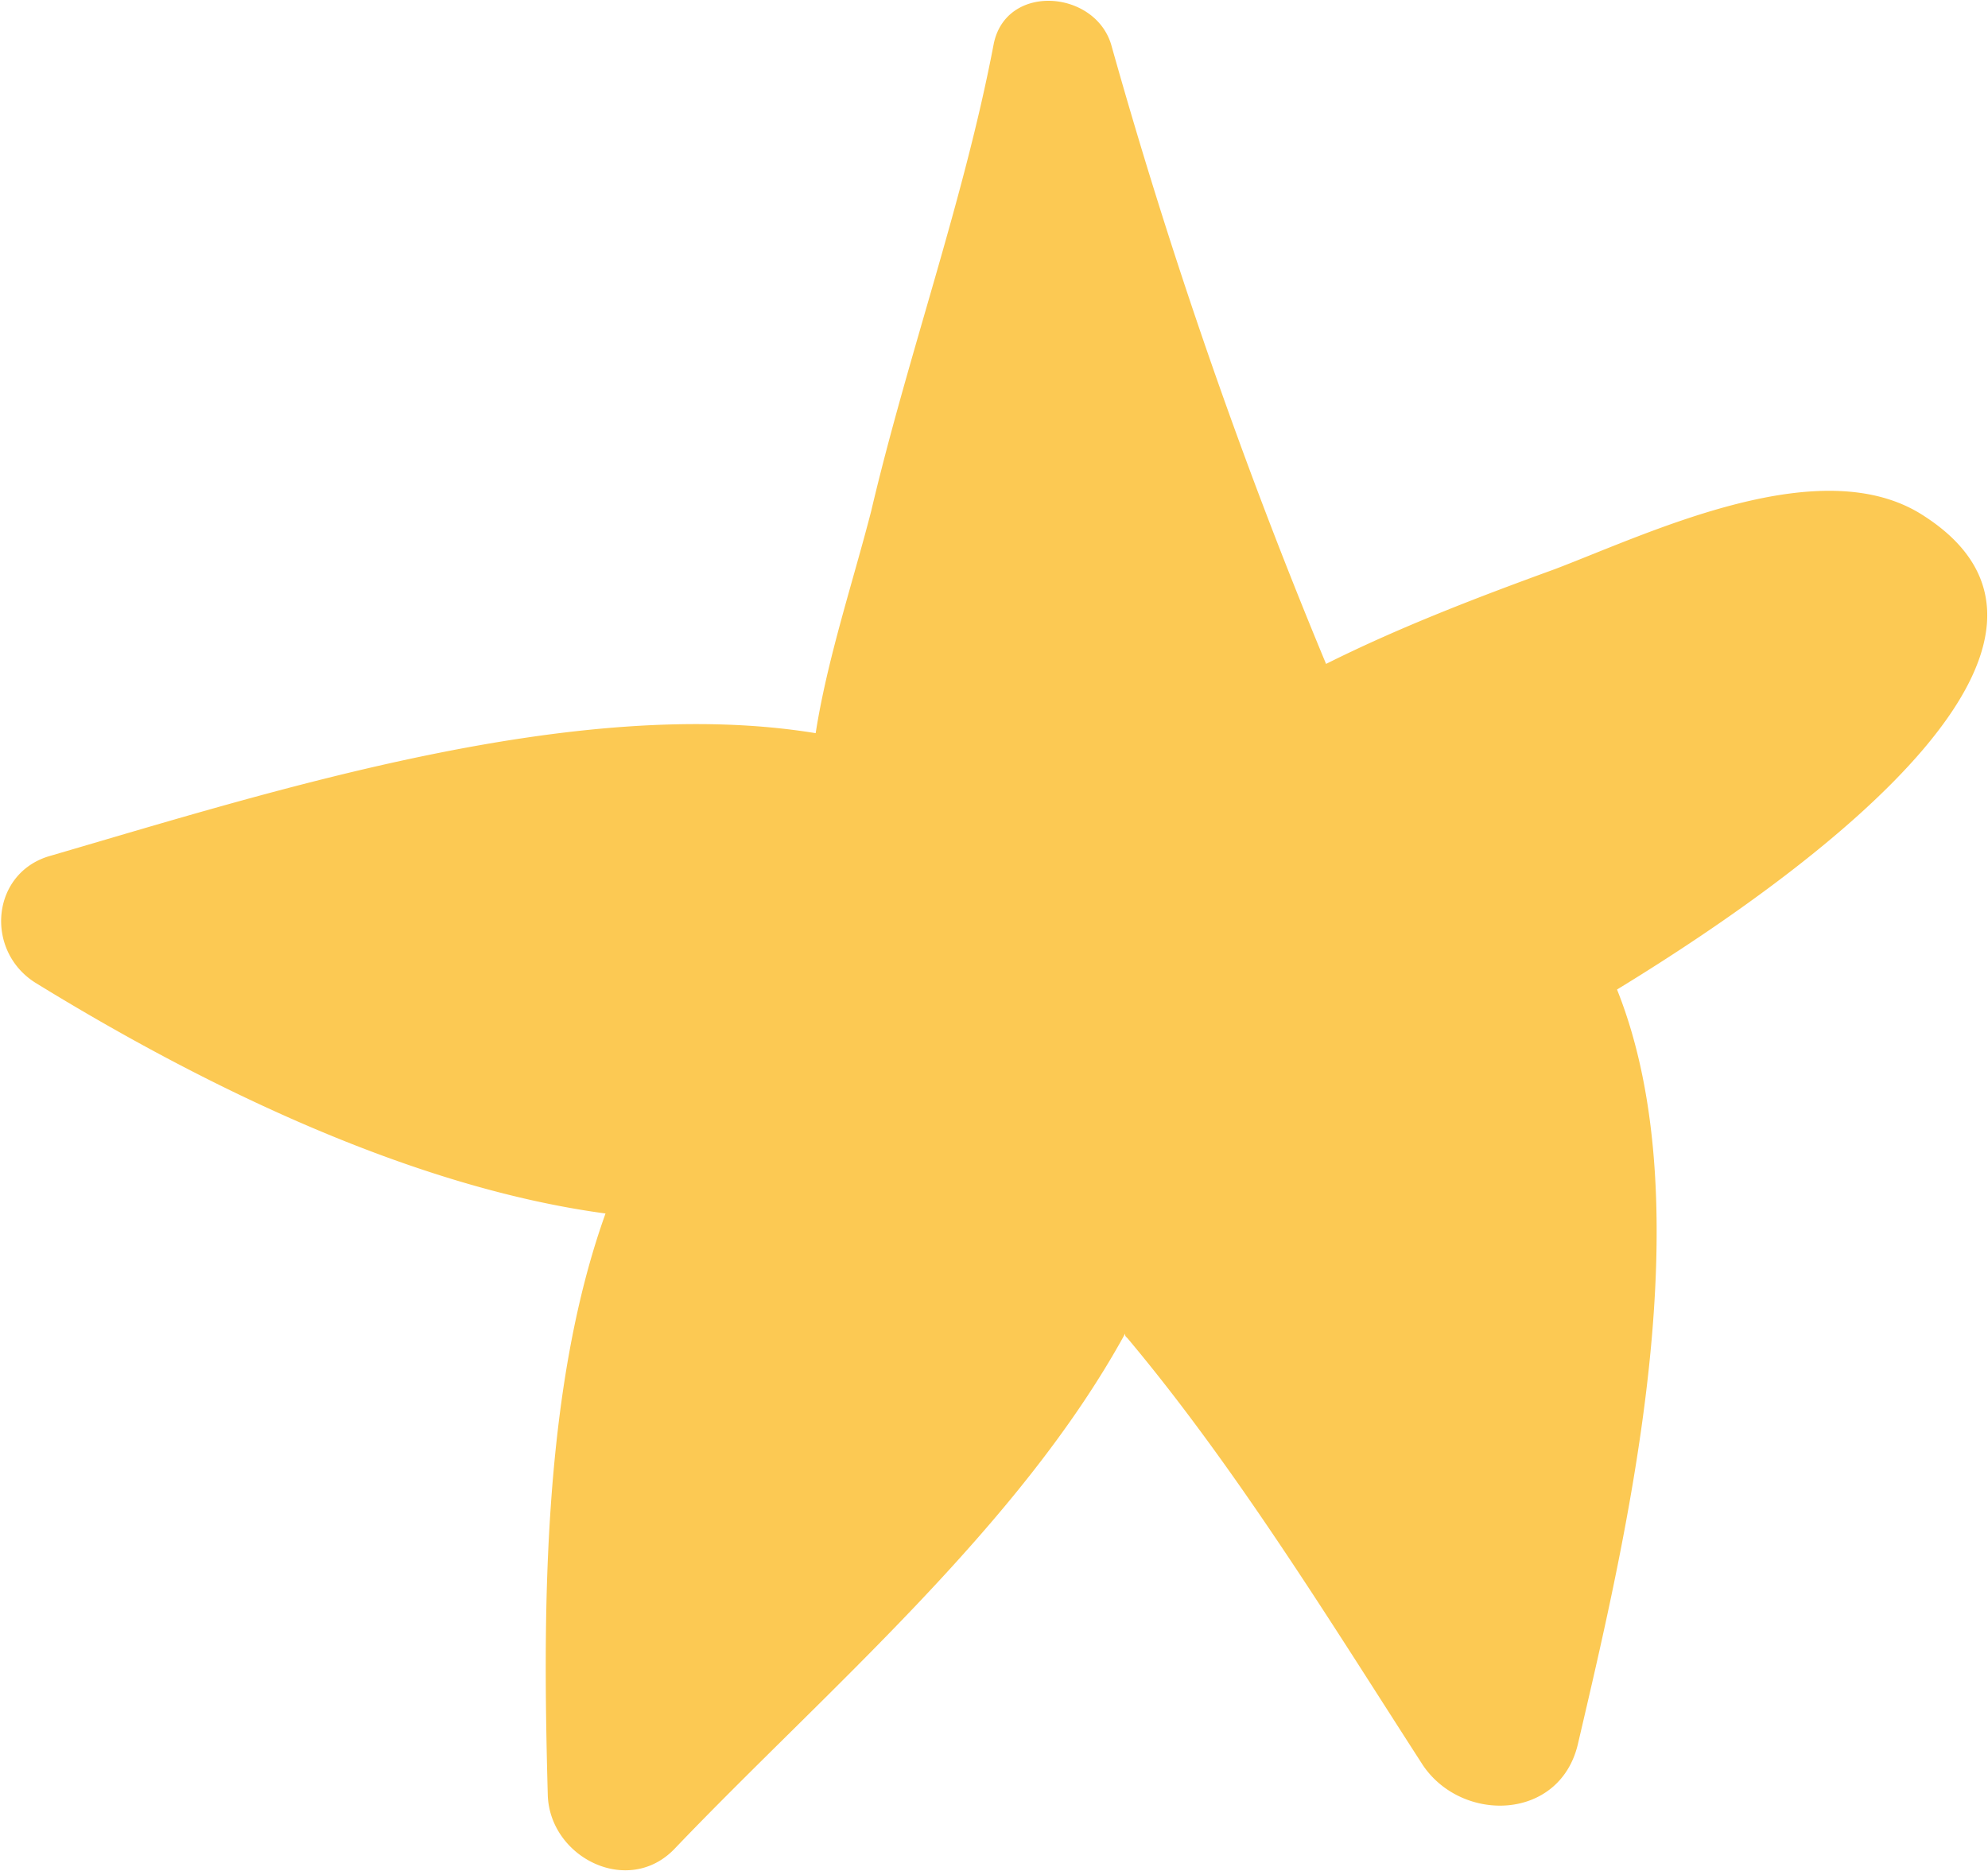 <svg xmlns="http://www.w3.org/2000/svg" width="42.533" height="40.033" viewBox="873.917 1488.983 42.533 40.033"><path d="M915.085 1500.025c-2.174-1.432-5.83.346-7.906 1.137-1.63.593-3.31 1.235-4.891 2.026a116.218 116.218 0 0 1-4.595-13.242c-.346-1.186-2.273-1.334-2.52 0-.643 3.36-1.828 6.62-2.619 9.98-.395 1.532-.939 3.163-1.186 4.744-5.139-.84-11.611 1.235-16.355 2.619-1.284.346-1.433 2.026-.345 2.717 3.211 1.977 7.806 4.348 12.204 4.941-1.384 3.854-1.334 8.795-1.235 12.452.049 1.334 1.729 2.174 2.717 1.136 3.212-3.36 7.362-6.868 9.635-11.018 0 .05 0 .05.05.098 2.322 2.767 4.348 6.078 6.324 9.141.84 1.236 2.915 1.186 3.31-.444 1.038-4.447 2.718-11.464.84-16.157 4.694-2.866 10.624-7.51 6.572-10.13Z" fill="#fcc953" fill-rule="evenodd" data-name="star4"/></svg>